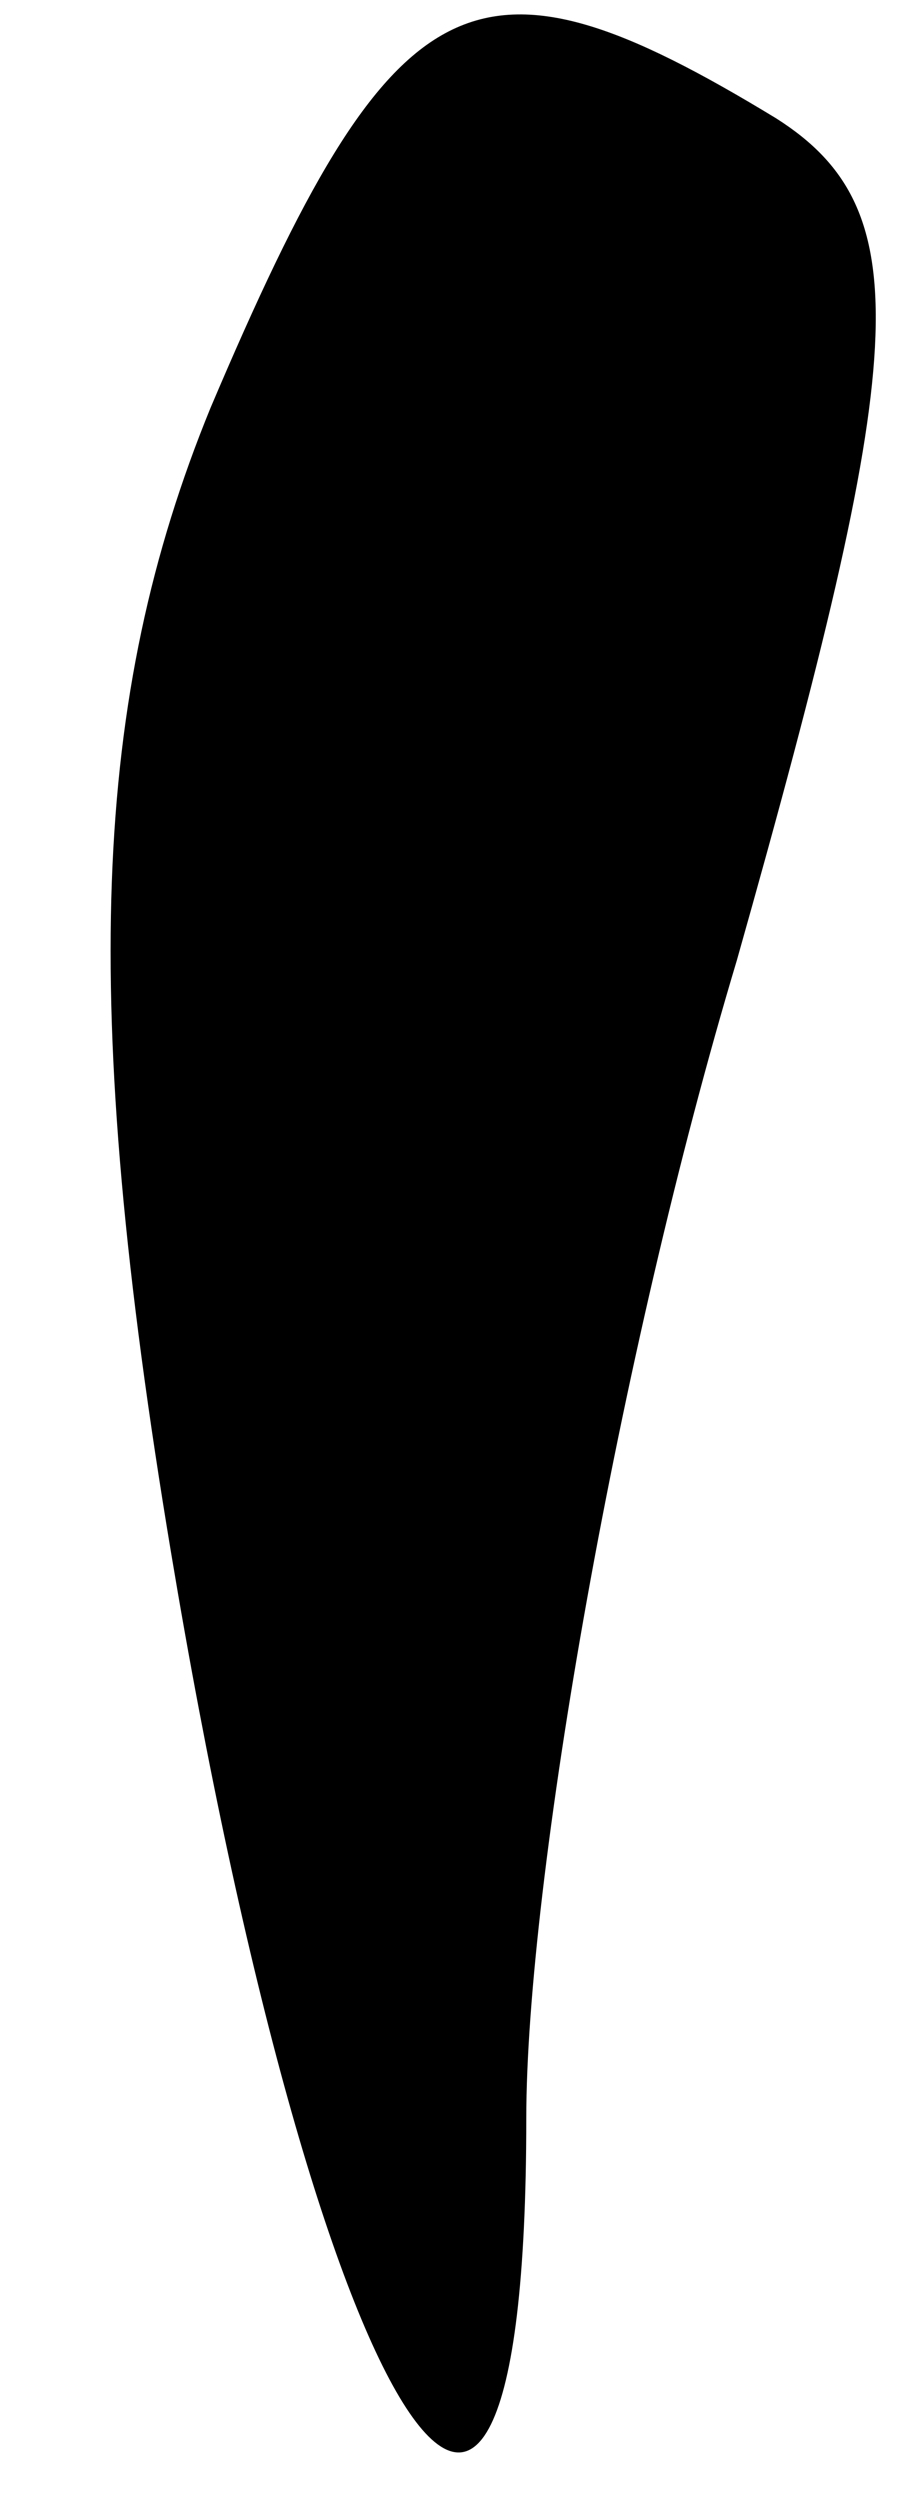 <?xml version="1.0" standalone="no"?>
<!DOCTYPE svg PUBLIC "-//W3C//DTD SVG 20010904//EN"
 "http://www.w3.org/TR/2001/REC-SVG-20010904/DTD/svg10.dtd">
<svg version="1.0" xmlns="http://www.w3.org/2000/svg"
 width="7pt" height="19pt" viewBox="0 0 7 19"
 preserveAspectRatio="xMidYMid meet">
<g transform="translate(0,19) scale(0.1,-0.1)"
fill="#000000" stroke="none">
<path fill="#000000" stroke="none" d="M16 159 c-9 -22 -10 -45 -3 -87 11 -66
27 -92 27 -43 0 18 7 58 16 88 13 46 14 57 3 64 -23 14 -29 11 -43 -22z"/>
</g>
</svg>
